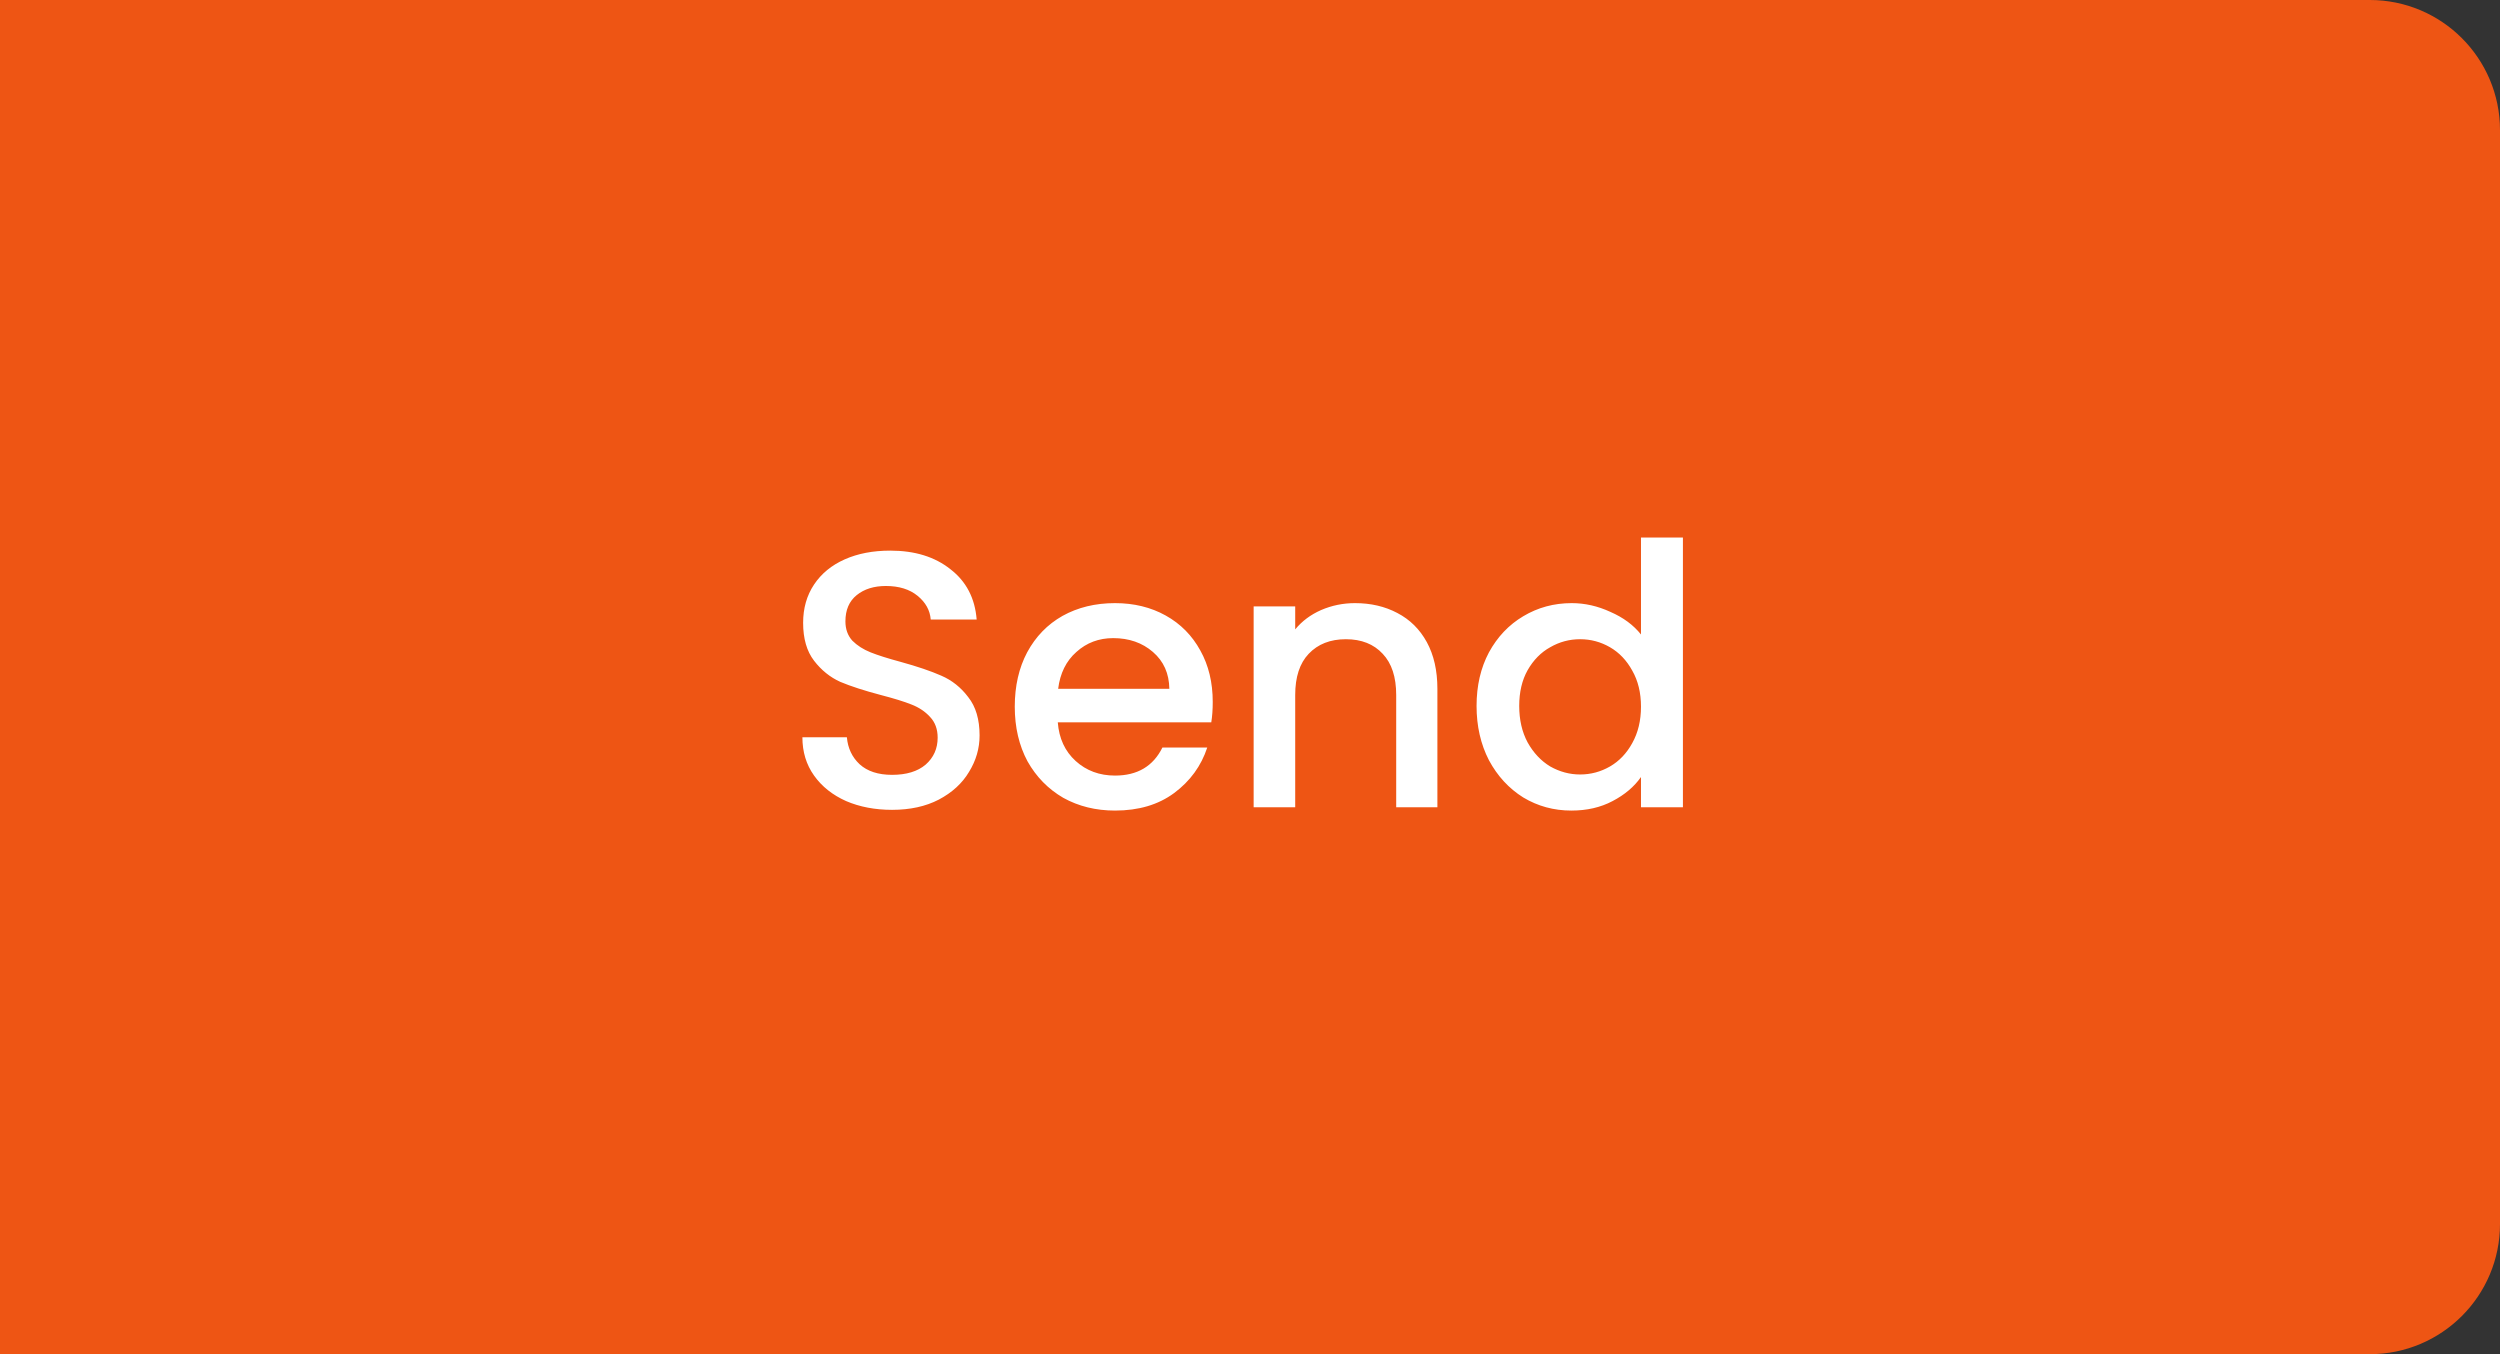 <svg width="96" height="52" viewBox="0 0 96 52" fill="none" xmlns="http://www.w3.org/2000/svg">
<rect x="0" y="0" width="96" height="52" fill="#333333" stroke="none"/>
<path d="M0 0H91C93.761 0 96 2.239 96 5V47C96 49.761 93.761 52 91 52H0V0Z" fill="#EE5514"/>
<path d="M34.256 31.098C33.603 31.098 33.015 30.986 32.492 30.762C31.969 30.529 31.559 30.202 31.26 29.782C30.961 29.362 30.812 28.872 30.812 28.312H32.52C32.557 28.732 32.721 29.077 33.01 29.348C33.309 29.619 33.724 29.754 34.256 29.754C34.807 29.754 35.236 29.623 35.544 29.362C35.852 29.091 36.006 28.746 36.006 28.326C36.006 27.999 35.908 27.733 35.712 27.528C35.525 27.323 35.287 27.164 34.998 27.052C34.718 26.94 34.326 26.819 33.822 26.688C33.187 26.52 32.669 26.352 32.268 26.184C31.876 26.007 31.54 25.736 31.26 25.372C30.98 25.008 30.84 24.523 30.84 23.916C30.84 23.356 30.98 22.866 31.26 22.446C31.54 22.026 31.932 21.704 32.436 21.48C32.94 21.256 33.523 21.144 34.186 21.144C35.129 21.144 35.899 21.382 36.496 21.858C37.103 22.325 37.439 22.969 37.504 23.79H35.74C35.712 23.435 35.544 23.132 35.236 22.88C34.928 22.628 34.522 22.502 34.018 22.502C33.561 22.502 33.187 22.619 32.898 22.852C32.609 23.085 32.464 23.421 32.464 23.86C32.464 24.159 32.553 24.406 32.73 24.602C32.917 24.789 33.15 24.938 33.43 25.05C33.71 25.162 34.093 25.283 34.578 25.414C35.222 25.591 35.745 25.769 36.146 25.946C36.557 26.123 36.902 26.399 37.182 26.772C37.471 27.136 37.616 27.626 37.616 28.242C37.616 28.737 37.481 29.203 37.21 29.642C36.949 30.081 36.561 30.435 36.048 30.706C35.544 30.967 34.947 31.098 34.256 31.098ZM46.569 26.954C46.569 27.243 46.551 27.505 46.513 27.738H40.619C40.666 28.354 40.895 28.849 41.305 29.222C41.716 29.595 42.22 29.782 42.817 29.782C43.676 29.782 44.283 29.423 44.637 28.704H46.359C46.126 29.413 45.701 29.997 45.085 30.454C44.479 30.902 43.723 31.126 42.817 31.126C42.08 31.126 41.417 30.963 40.829 30.636C40.251 30.3 39.793 29.833 39.457 29.236C39.131 28.629 38.967 27.929 38.967 27.136C38.967 26.343 39.126 25.647 39.443 25.05C39.77 24.443 40.223 23.977 40.801 23.65C41.389 23.323 42.061 23.16 42.817 23.16C43.545 23.16 44.194 23.319 44.763 23.636C45.333 23.953 45.776 24.401 46.093 24.98C46.411 25.549 46.569 26.207 46.569 26.954ZM44.903 26.45C44.894 25.862 44.684 25.391 44.273 25.036C43.863 24.681 43.354 24.504 42.747 24.504C42.197 24.504 41.725 24.681 41.333 25.036C40.941 25.381 40.708 25.853 40.633 26.45H44.903ZM52.032 23.16C52.639 23.16 53.18 23.286 53.656 23.538C54.141 23.79 54.519 24.163 54.79 24.658C55.06 25.153 55.196 25.75 55.196 26.45V31H53.614V26.688C53.614 25.997 53.441 25.47 53.096 25.106C52.751 24.733 52.279 24.546 51.682 24.546C51.084 24.546 50.608 24.733 50.254 25.106C49.908 25.47 49.736 25.997 49.736 26.688V31H48.14V23.286H49.736V24.168C49.997 23.851 50.328 23.603 50.73 23.426C51.141 23.249 51.575 23.16 52.032 23.16ZM56.7 27.108C56.7 26.333 56.858 25.647 57.176 25.05C57.502 24.453 57.941 23.991 58.492 23.664C59.052 23.328 59.672 23.16 60.354 23.16C60.858 23.16 61.352 23.272 61.838 23.496C62.332 23.711 62.724 24 63.014 24.364V20.64H64.624V31H63.014V29.838C62.752 30.211 62.388 30.519 61.922 30.762C61.464 31.005 60.937 31.126 60.34 31.126C59.668 31.126 59.052 30.958 58.492 30.622C57.941 30.277 57.502 29.801 57.176 29.194C56.858 28.578 56.7 27.883 56.7 27.108ZM63.014 27.136C63.014 26.604 62.902 26.142 62.678 25.75C62.463 25.358 62.178 25.059 61.824 24.854C61.469 24.649 61.086 24.546 60.676 24.546C60.265 24.546 59.882 24.649 59.528 24.854C59.173 25.05 58.884 25.344 58.66 25.736C58.445 26.119 58.338 26.576 58.338 27.108C58.338 27.64 58.445 28.107 58.66 28.508C58.884 28.909 59.173 29.217 59.528 29.432C59.892 29.637 60.274 29.74 60.676 29.74C61.086 29.74 61.469 29.637 61.824 29.432C62.178 29.227 62.463 28.928 62.678 28.536C62.902 28.135 63.014 27.668 63.014 27.136Z" fill="white"/>
</svg>
